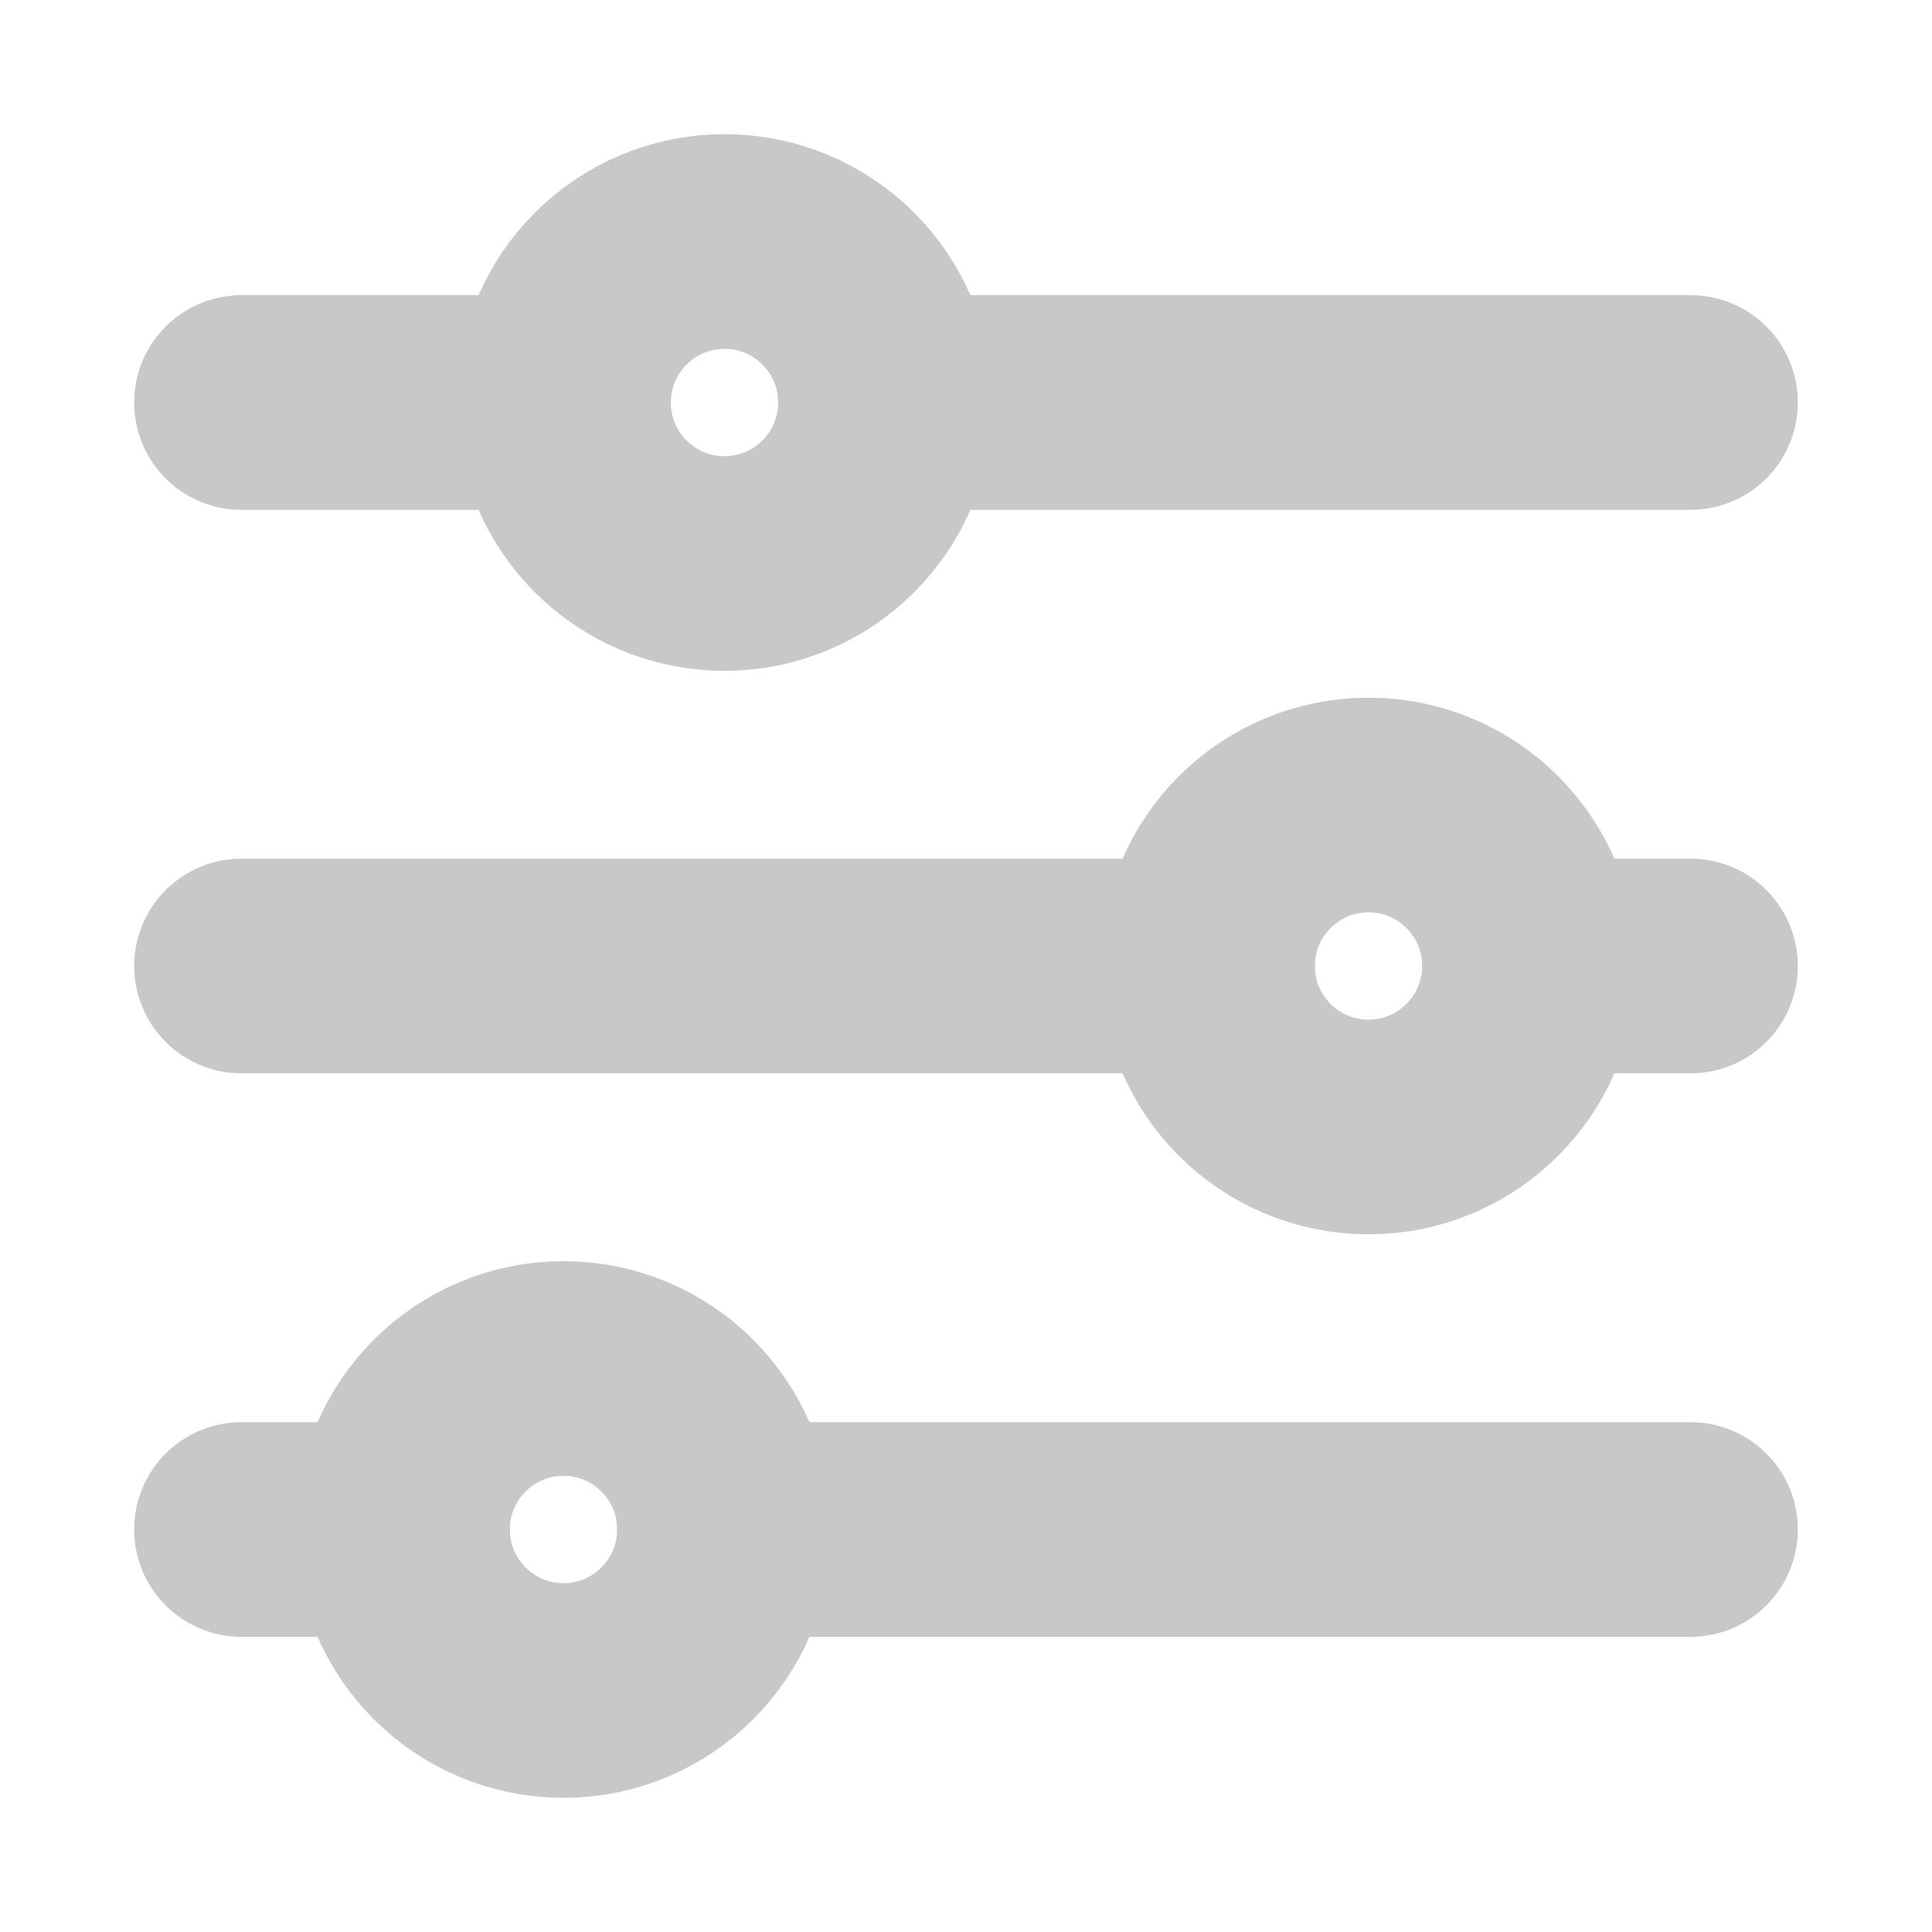 <svg width="18" height="18" viewBox="0 0 18 18" fill="none" xmlns="http://www.w3.org/2000/svg">
<path d="M2.25 3.75H5.25M15.75 3.75H8.25M2.25 9H11.25M15.75 9H14.25M2.25 14.25H3.75M15.75 14.25H6.75" stroke="#C8C8C8" stroke-width="2" stroke-linecap="round"/>
<path d="M6.75 5.25C7.578 5.25 8.25 4.578 8.25 3.75C8.25 2.922 7.578 2.25 6.75 2.25C5.922 2.25 5.25 2.922 5.25 3.75C5.25 4.578 5.922 5.25 6.75 5.25Z" stroke="#C8C8C8" stroke-width="2" stroke-linecap="round"/>
<path d="M12.75 10.5C13.578 10.5 14.25 9.828 14.25 9C14.25 8.172 13.578 7.5 12.75 7.5C11.922 7.5 11.25 8.172 11.25 9C11.25 9.828 11.922 10.5 12.75 10.5Z" stroke="#C8C8C8" stroke-width="2" stroke-linecap="round"/>
<path d="M5.25 15.75C6.078 15.75 6.75 15.078 6.75 14.25C6.75 13.422 6.078 12.75 5.25 12.75C4.422 12.75 3.75 13.422 3.75 14.25C3.75 15.078 4.422 15.75 5.25 15.75Z" stroke="#C8C8C8" stroke-width="2" stroke-linecap="round"/>
</svg>
